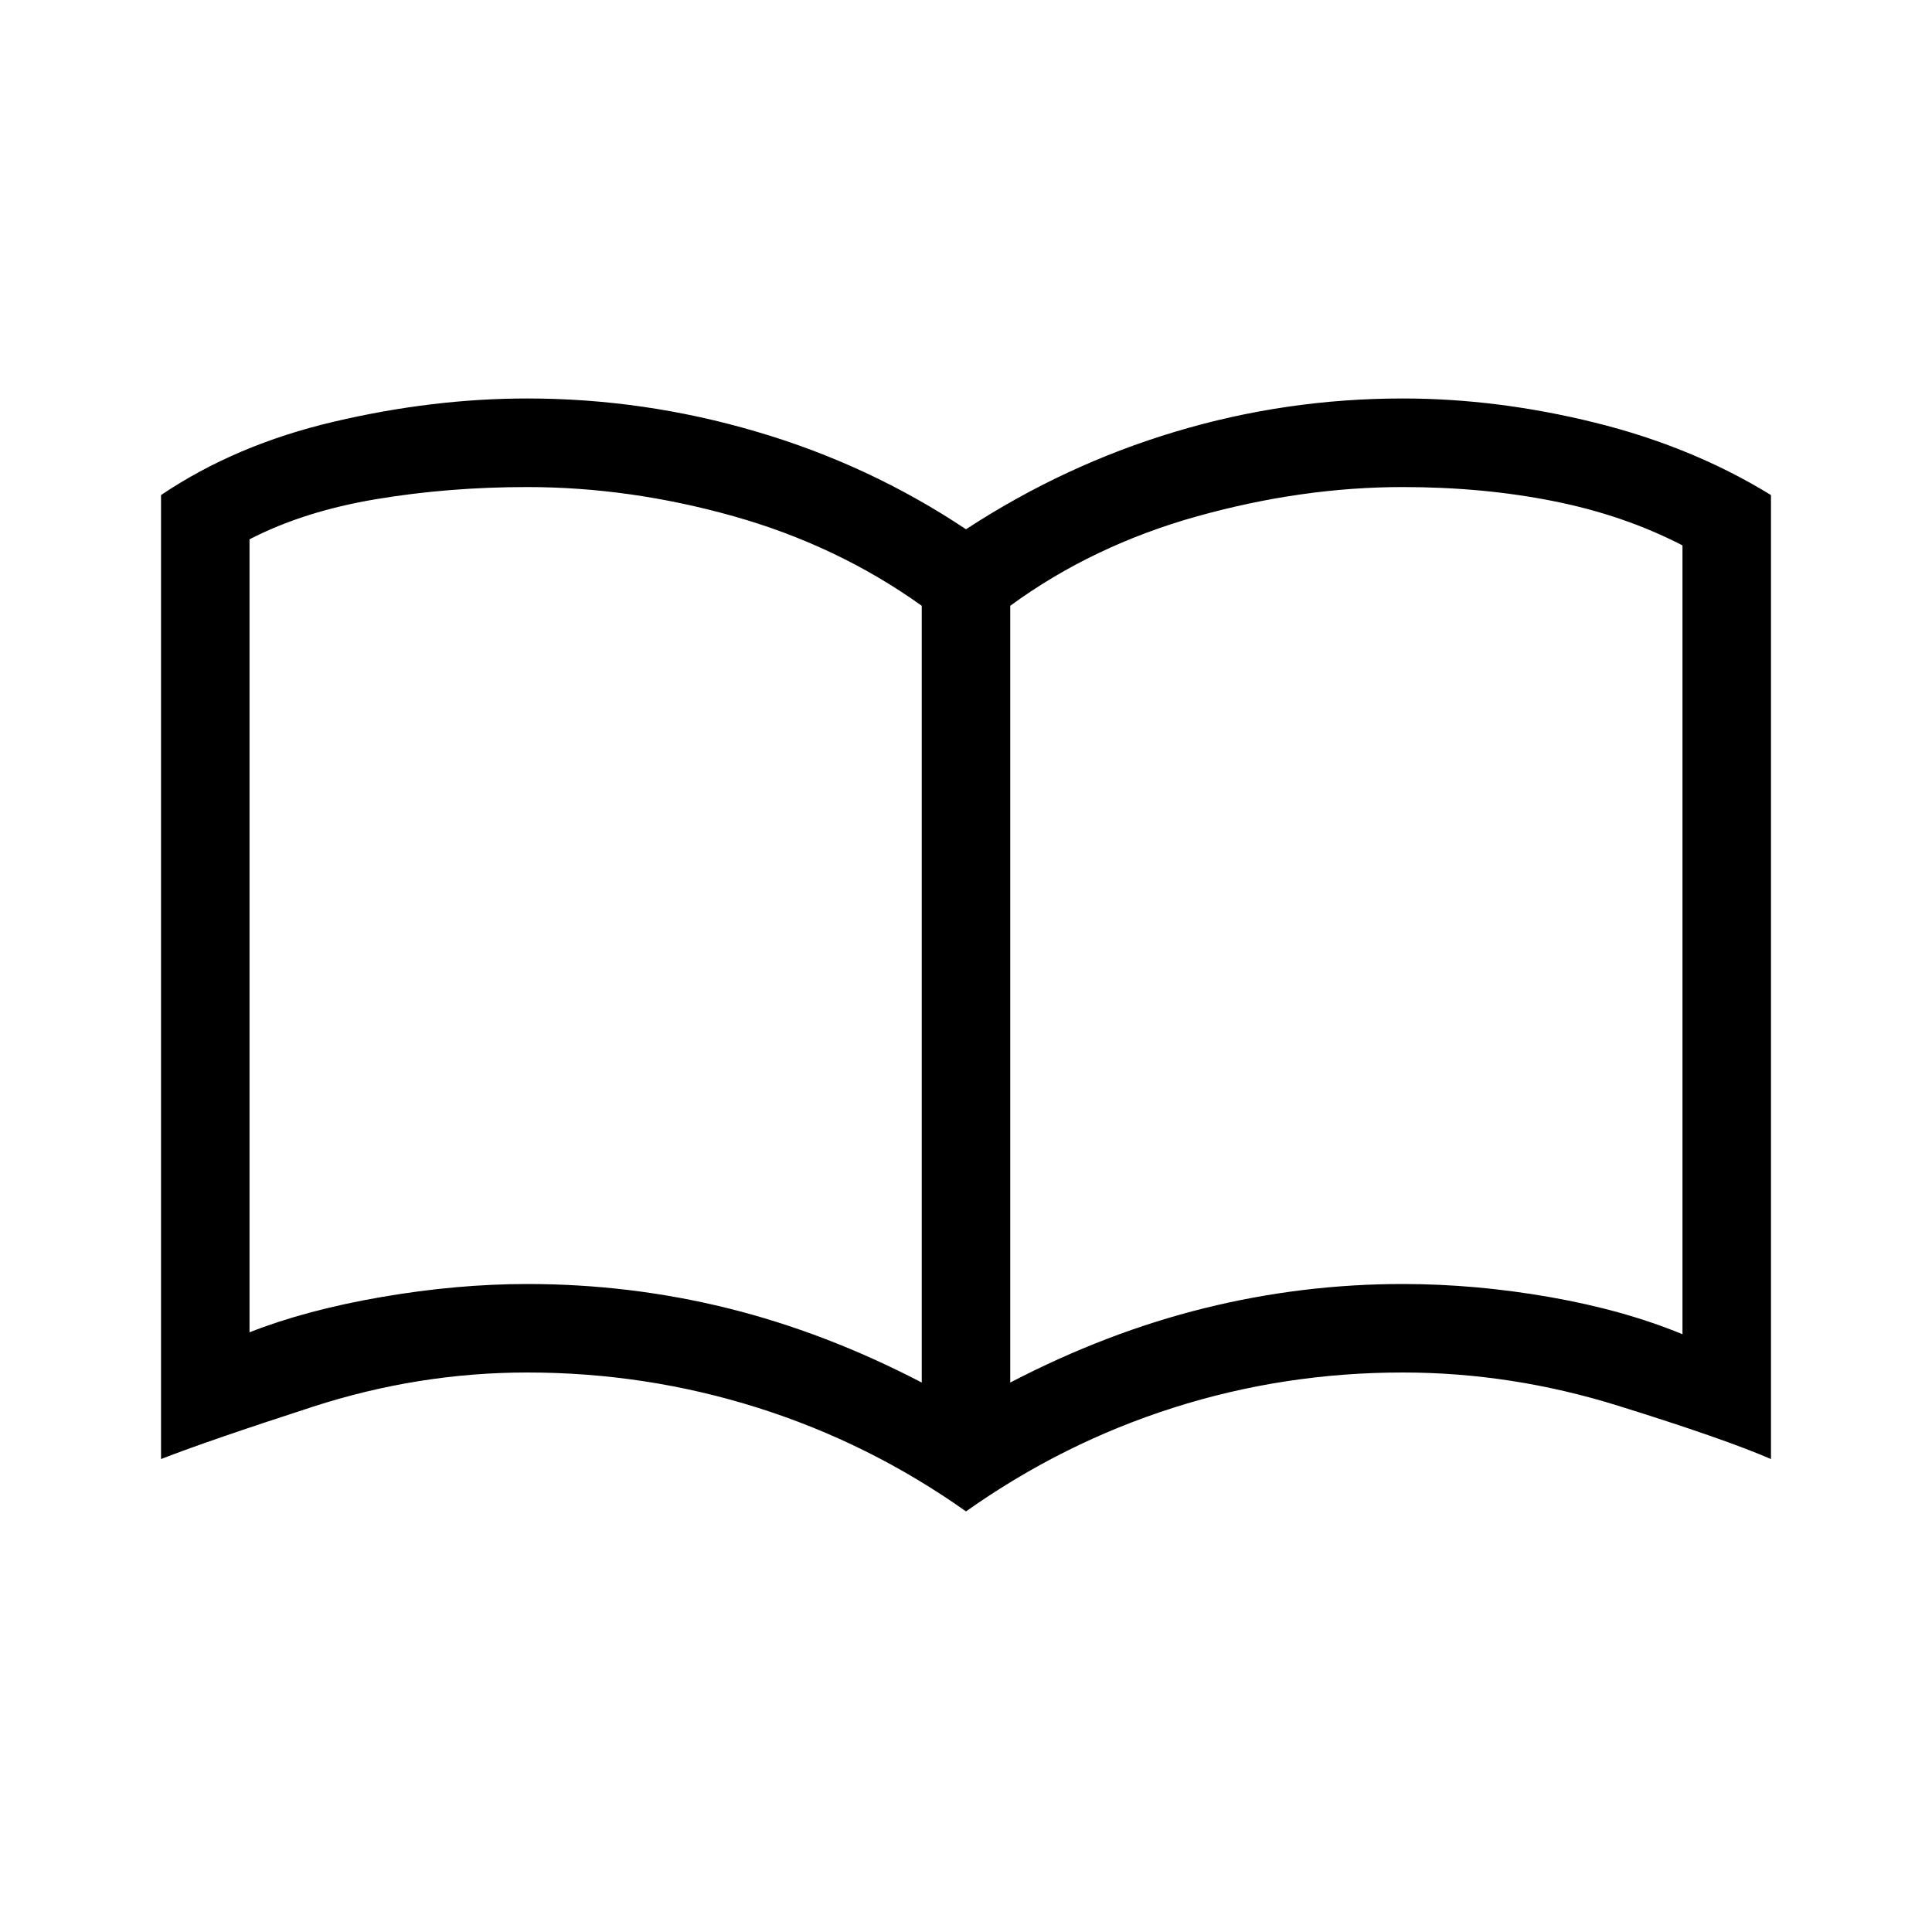 <svg xmlns="http://www.w3.org/2000/svg" height="20" width="20"><path d="M5.458 13.292Q6.521 13.292 7.531 13.542Q8.542 13.792 9.542 14.312V6.271Q8.667 5.646 7.594 5.344Q6.521 5.042 5.458 5.042Q4.646 5.042 3.896 5.167Q3.146 5.292 2.583 5.583V13.792Q3.167 13.562 3.948 13.427Q4.729 13.292 5.458 13.292ZM10.458 14.312Q11.458 13.792 12.469 13.542Q13.479 13.292 14.521 13.292Q15.271 13.292 16.042 13.427Q16.812 13.562 17.417 13.812V5.646Q16.812 5.333 16.083 5.188Q15.354 5.042 14.521 5.042Q13.479 5.042 12.396 5.344Q11.312 5.646 10.458 6.271ZM10 15.646Q9 14.938 7.844 14.573Q6.688 14.208 5.458 14.208Q4.333 14.208 3.24 14.562Q2.146 14.917 1.667 15.104V5.125Q2.438 4.604 3.458 4.365Q4.479 4.125 5.458 4.125Q6.667 4.125 7.833 4.469Q9 4.812 10 5.479Q11.021 4.812 12.167 4.469Q13.312 4.125 14.521 4.125Q15.5 4.125 16.51 4.375Q17.521 4.625 18.333 5.125V15.104Q17.854 14.896 16.75 14.552Q15.646 14.208 14.521 14.208Q13.292 14.208 12.146 14.573Q11 14.938 10 15.646ZM6.062 9.688Q6.062 9.688 6.062 9.688Q6.062 9.688 6.062 9.688Q6.062 9.688 6.062 9.688Q6.062 9.688 6.062 9.688Q6.062 9.688 6.062 9.688Q6.062 9.688 6.062 9.688Q6.062 9.688 6.062 9.688Q6.062 9.688 6.062 9.688Z"/></svg>